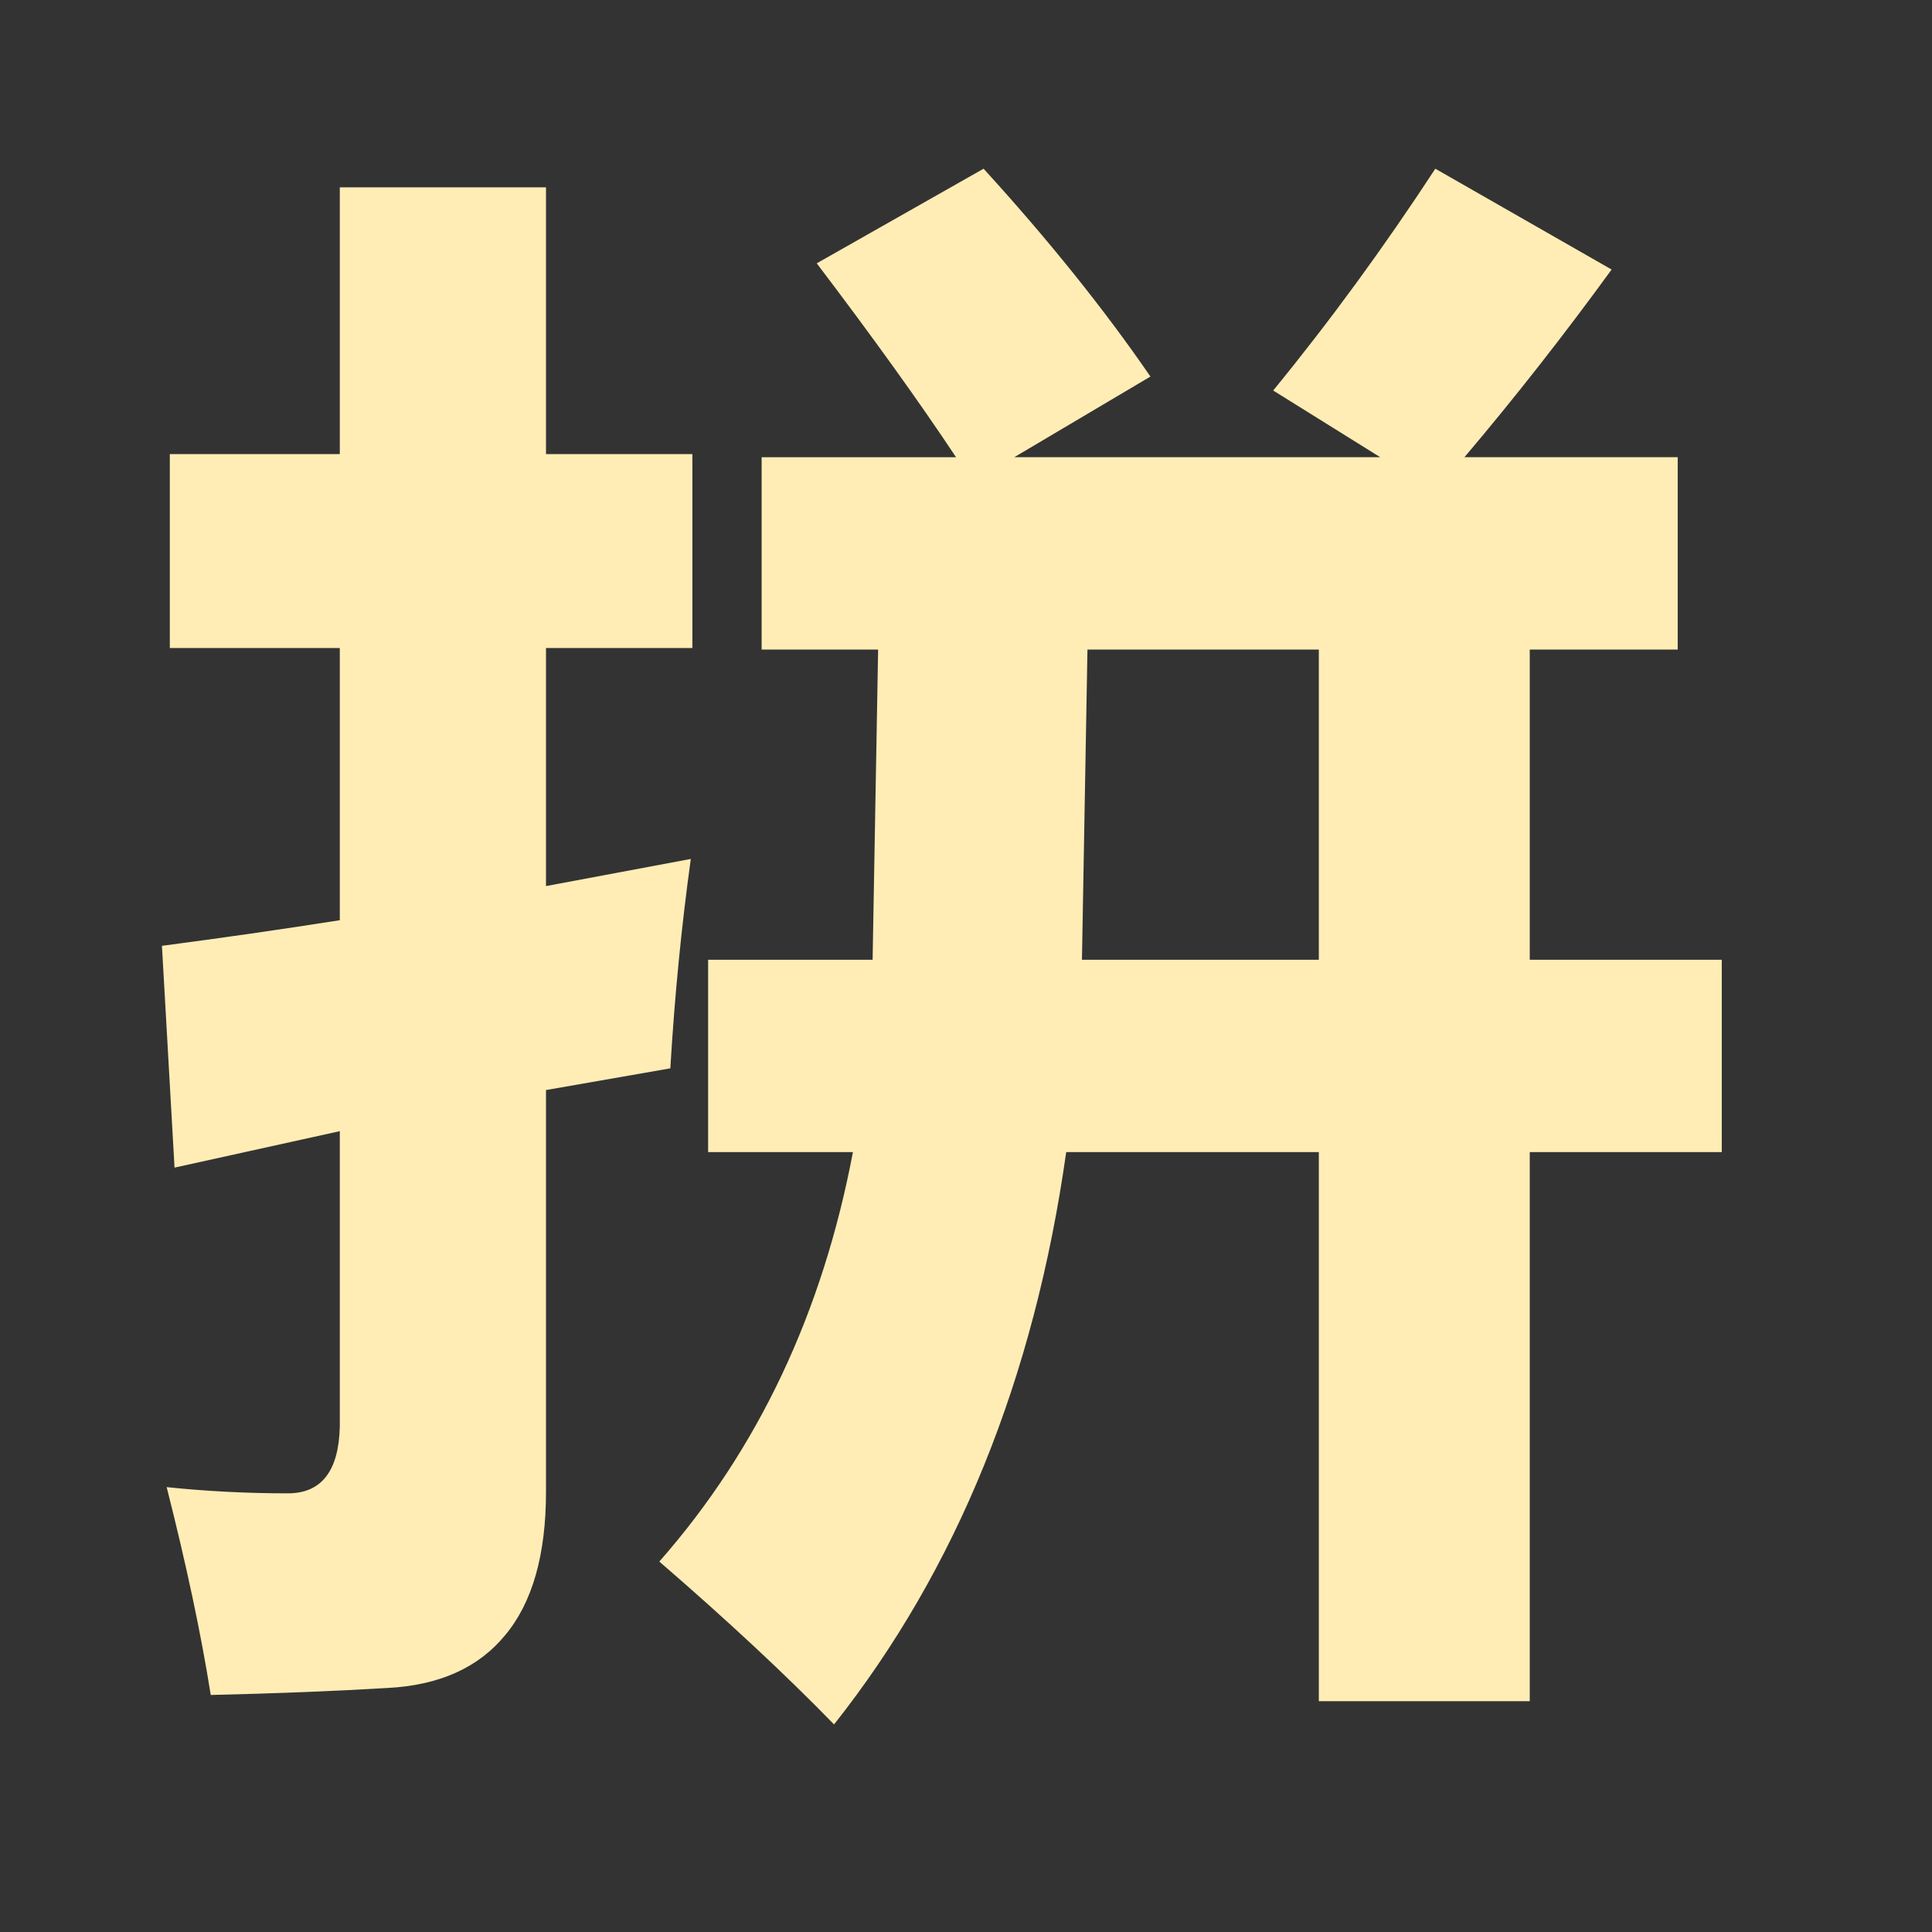 <?xml version="1.0" encoding="UTF-8" standalone="no"?>
<svg
   xmlns:dc="http://purl.org/dc/elements/1.1/"
   xmlns:cc="http://creativecommons.org/ns#"
   xmlns:rdf="http://www.w3.org/1999/02/22-rdf-syntax-ns#"
   xmlns:svg="http://www.w3.org/2000/svg"
   xmlns="http://www.w3.org/2000/svg"
   xmlns:sodipodi="http://sodipodi.sourceforge.net/DTD/sodipodi-0.dtd"
   xmlns:inkscape="http://www.inkscape.org/namespaces/inkscape"
   sodipodi:docname="ibus-pinyin.svg"
   inkscape:version="0.91 r13725"
   id="svg2"
   version="1.1"
   width="512"
   viewBox="0 0 512 512"
   height="512">
  <rect x="0" y="0" width="512" height="512" fill="#333333" stroke="none"/>
  <defs
     id="defs17" />
  <sodipodi:namedview
     inkscape:current-layer="svg2"
     inkscape:window-maximized="1"
     inkscape:window-y="0"
     inkscape:window-x="0"
     inkscape:cy="59.687093"
     inkscape:cx="-67.526236"
     inkscape:zoom="0.67378818"
     showgrid="false"
     id="namedview15"
     inkscape:window-height="1022"
     inkscape:window-width="1920"
     inkscape:pageshadow="2"
     inkscape:pageopacity="0"
     guidetolerance="10"
     gridtolerance="10"
     objecttolerance="10"
     borderopacity="1"
     bordercolor="#666666"
     pagecolor="#ffffff" />
  <path
     inkscape:connector-curvature="0"
     style="font-style:normal;font-variant:normal;font-weight:bold;font-stretch:normal;font-size:40.237px;line-height:125%;font-family:'微软雅黑';-inkscape-font-specification:'微软雅黑 Bold';text-align:start;writing-mode:lr-tb;text-anchor:start;fill:#FFEDB5;fill-opacity:1;stroke:none;stroke-width:0.542;stroke-linecap:butt;stroke-linejoin:miter;stroke-miterlimit:4;stroke-opacity:1"
     d="m 187.662,254.347 43.589,0 1.46,-82.21 -30.867,0 0,-50.97 51.515,0 C 243.626,106.505 231.321,89.378 216.444,69.784 l 44.215,-25.074 c 17.241,18.909 31.979,37.269 44.215,55.081 l -36.081,21.375 96.981,0 -28.364,-17.675 c 15.016,-18.36 29.337,-37.953 42.964,-58.78 l 46.718,26.718 C 414.438,88.83 401.438,105.409 388.09,121.166 l 56.52,0 0,50.97 -39.21,0 0,82.21 50.889,0 0,50.97 -50.889,0 0,145.512 -55.895,0 0,-145.512 -66.948,0 c -8.482,60.014 -28.99,110.573 -61.526,151.678 -12.792,-13.154 -28.225,-27.541 -46.301,-43.16 26.14,-29.733 43.242,-65.905 51.306,-108.518 l -38.375,0 0,-50.97 m 100.527,-82.21 -1.46,82.21 62.777,0 0,-82.21 -61.317,0 m -243.184,-51.793 45.049,0 0,-70.701 54.643,0 0,70.701 38.792,0 0,51.382 -38.792,0 0,63.097 38.375,-7.193 c -2.503,18.086 -4.31,36.584 -5.423,55.492 l -32.953,5.755 0,106.462 c -1e-4,16.716 -3.615,29.39 -10.845,38.022 -7.091,8.632 -17.519,13.291 -31.284,13.976 -13.626,0.822 -29.199,1.439 -46.718,1.85 -2.503,-15.894 -6.396,-34.254 -11.679,-55.081 10.567,1.096 21.273,1.644 32.119,1.644 8.899,0 13.487,-5.892 13.765,-17.675 l 0,-78.305 -43.798,9.66 -3.337,-58.78 c 15.712,-2.055 31.423,-4.316 47.135,-6.782 l 0,-72.14 -45.049,0 0,-51.382"
     id="text2398" />
</svg>
